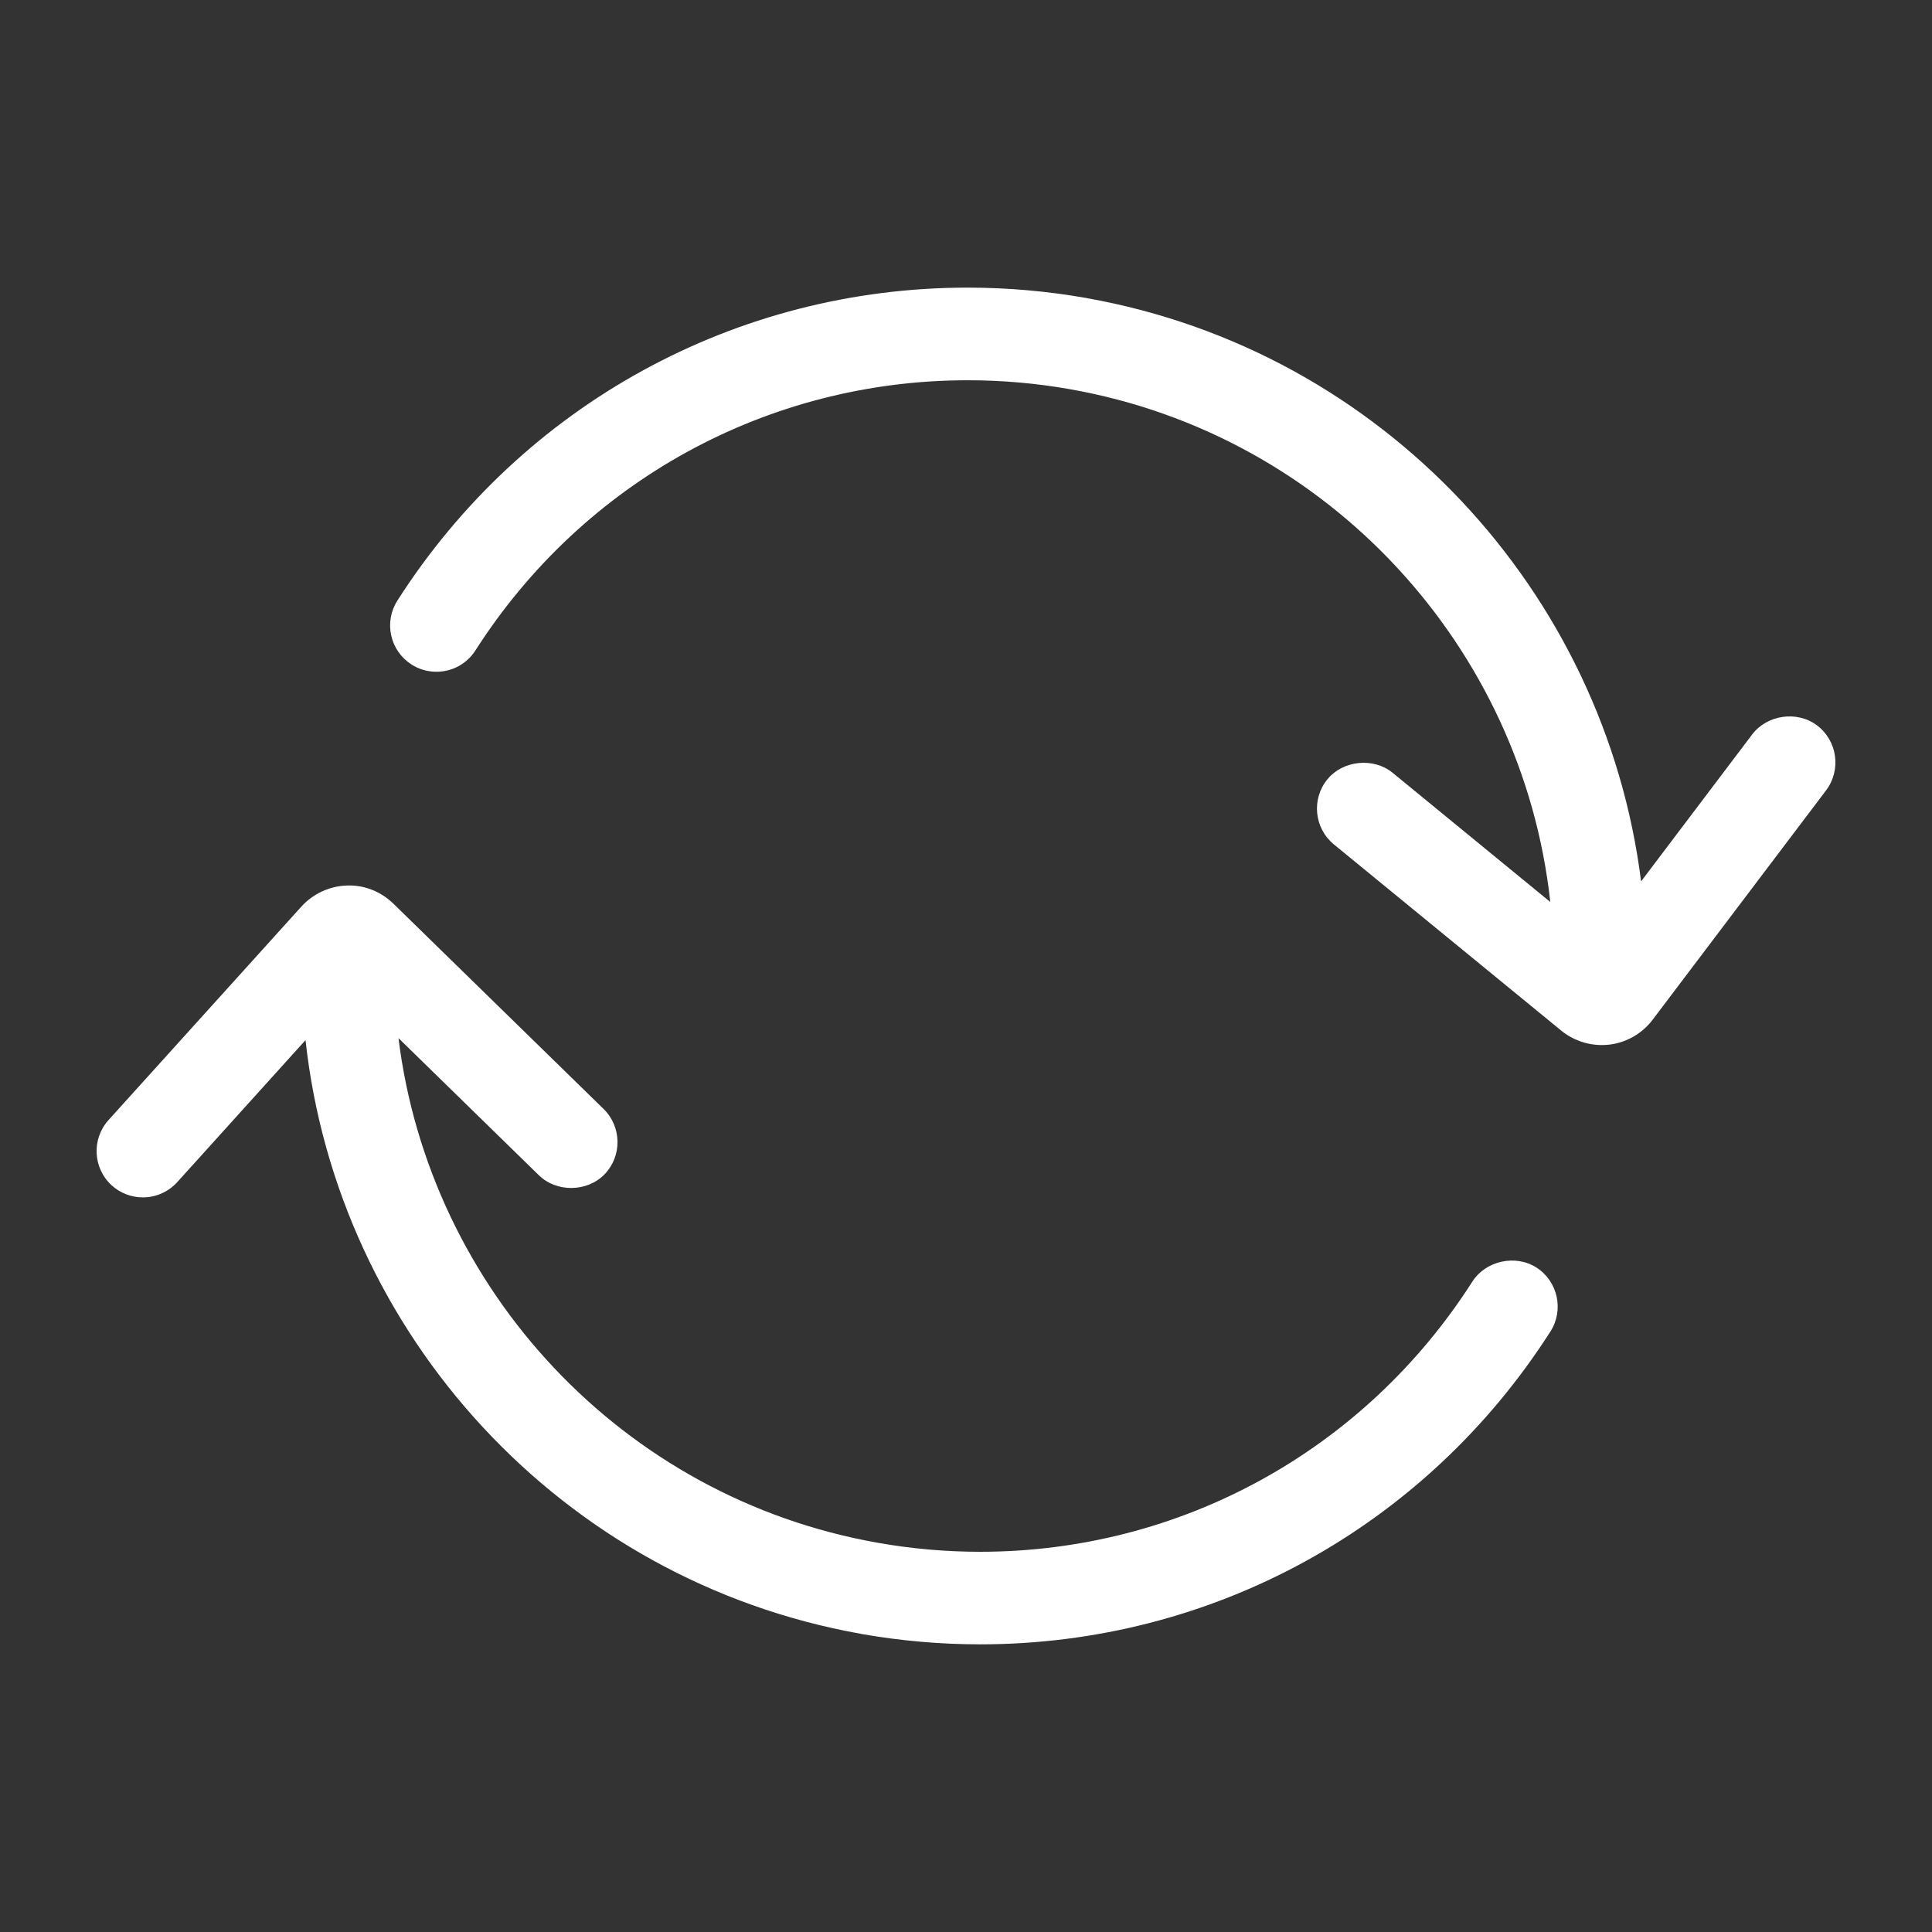 <svg id="test" xmlns="http://www.w3.org/2000/svg" xmlns:xlink="http://www.w3.org/1999/xlink" version="1.1" x="0px" y="0px" viewBox="0 0 100 100" enable-background="new 0 0 100 100" xml:space="preserve">
	<rect x="0" y="0" width="100" height="100" fill="#333333" stroke="none"/>
	<path fill="white" d="M79.521,65.605c-1.08-0.689-2.619-0.351-3.311,0.729C70.613,75.092,61.087,80.32,50.729,80.32  c-1.759,0-3.535-0.155-5.28-0.463c-0.002,0-0.004-0.002-0.007-0.002C32.18,77.52,22.229,66.711,20.626,53.734l7.267,7.098  c0.916,0.893,2.49,0.874,3.39-0.041c0.922-0.946,0.903-2.467-0.041-3.391l-10.88-10.626c-0.616-0.6-1.439-0.942-2.261-0.942  c-0.06,0-0.119,0-0.156,0.003c-0.892,0.03-1.748,0.427-2.347,1.091L5.616,57.975c-0.884,0.979-0.808,2.498,0.172,3.385  c0.442,0.397,1.013,0.617,1.606,0.617c0.676,0,1.324-0.287,1.779-0.789l6.641-7.352c1.664,15.227,13.247,27.973,28.743,30.73  c0.009,0.002,0.016,0.006,0.024,0.007c2.028,0.356,4.097,0.538,6.146,0.538c12.004,0,23.041-6.053,29.524-16.194  C80.962,67.803,80.634,66.318,79.521,65.605z"/>
	<path fill="white" d="M94.049,37.546c-1.025-0.774-2.582-0.554-3.355,0.467l-5.752,7.608c-1.877-14.986-13.367-27.463-28.68-30.188  c-0.009-0.001-0.016-0.005-0.023-0.006c-2.028-0.358-4.098-0.54-6.147-0.54c-12,0-23.036,6.054-29.521,16.195  c-0.346,0.54-0.46,1.182-0.322,1.808c0.138,0.624,0.511,1.158,1.048,1.502c0.385,0.248,0.831,0.378,1.291,0.378  c0.823,0,1.578-0.413,2.02-1.104c5.601-8.757,15.129-13.984,25.489-13.984c1.757,0,3.531,0.154,5.274,0.461  c0.003,0,0.006,0.002,0.009,0.002c13.403,2.362,23.428,13.379,24.862,26.541l-8.162-6.688c-0.989-0.807-2.567-0.646-3.372,0.337  c-0.838,1.021-0.688,2.534,0.333,3.371l11.765,9.636c0.59,0.483,1.336,0.75,2.102,0.75c0.13,0,0.259-0.007,0.385-0.021  c0.889-0.104,1.707-0.574,2.248-1.291l8.979-11.874C95.313,39.85,95.104,38.343,94.049,37.546z"/>
</svg>